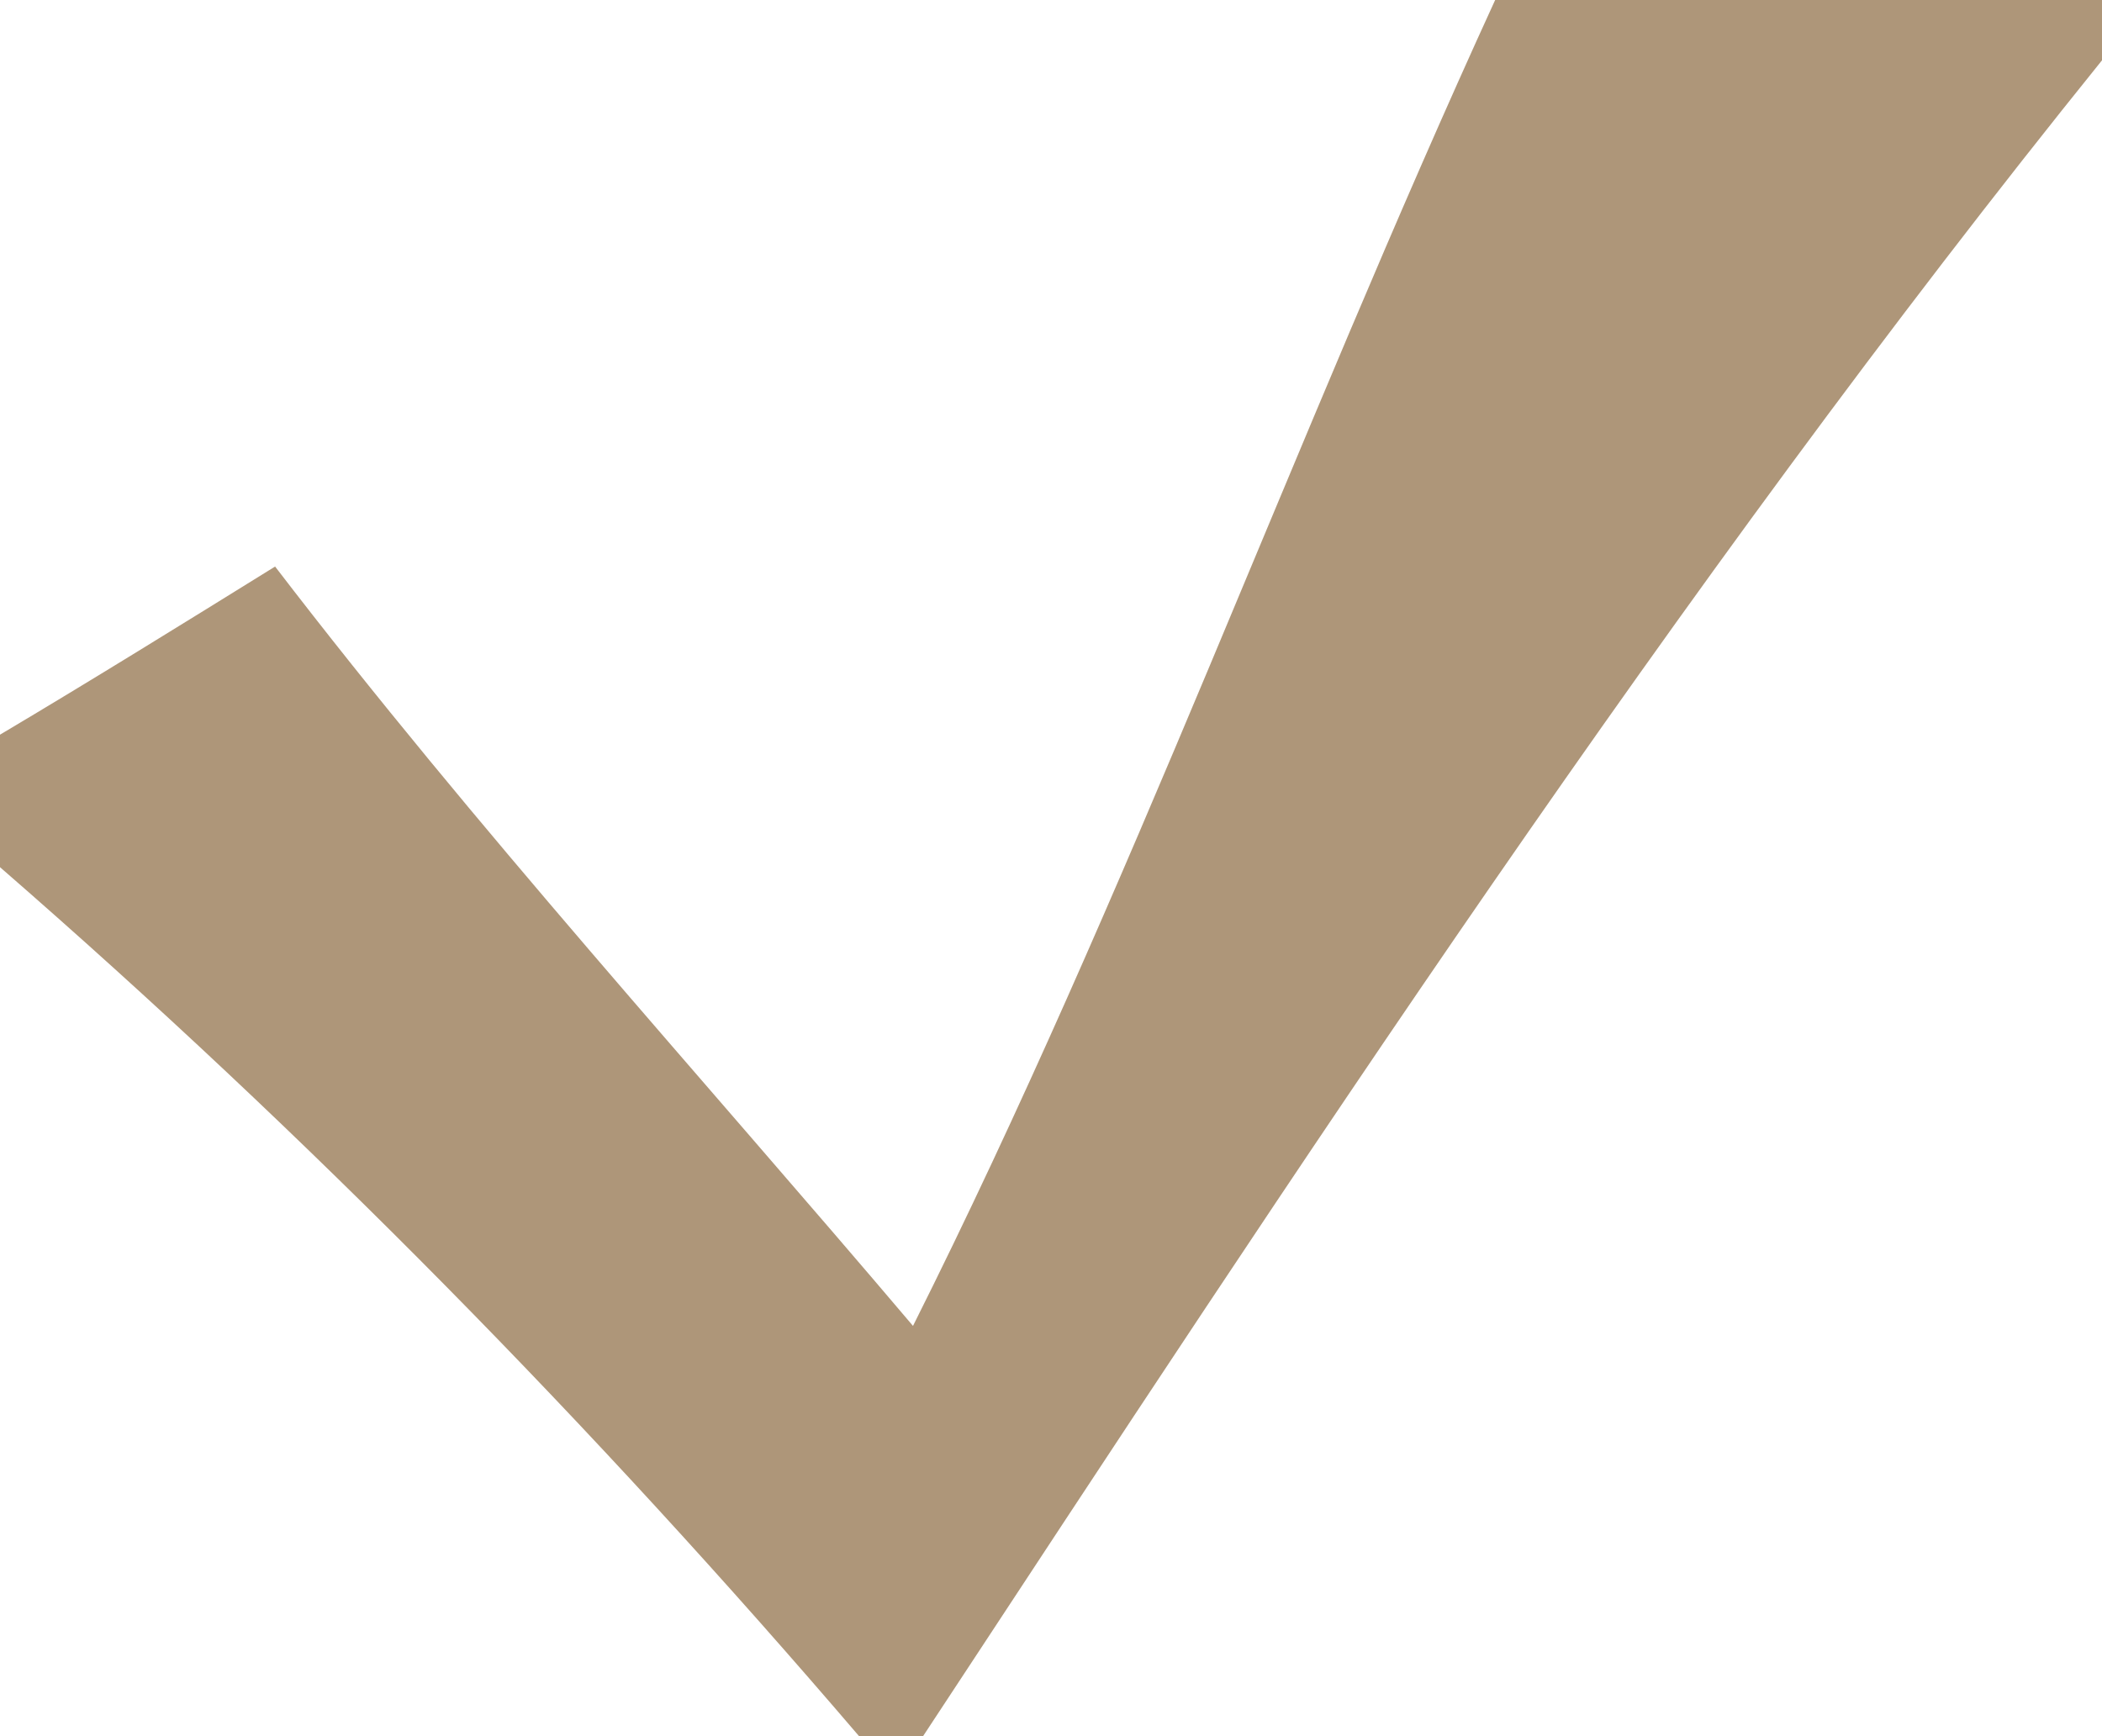 <?xml version="1.0" encoding="UTF-8" ?>
<!DOCTYPE svg PUBLIC "-//W3C//DTD SVG 1.1//EN" "http://www.w3.org/Graphics/SVG/1.1/DTD/svg11.dtd">
<svg width="23pt" height="19pt" viewBox="0 0 23 19" version="1.1" xmlns="http://www.w3.org/2000/svg">
<g id="#ae9679ff">
<path fill="#ae9679" opacity="1.00" d=" M 16.36 0.00 L 23.00 0.00 L 23.00 0.66 C 18.30 6.49 14.21 12.75 10.10 19.00 L 9.40 19.00 C 6.50 15.61 3.37 12.42 0.00 9.49 L 0.00 8.04 C 1.01 7.44 2.01 6.82 3.01 6.20 C 5.21 9.07 7.65 11.75 9.99 14.51 C 12.36 9.78 14.16 4.80 16.36 0.00 Z" />
</g>
</svg>

